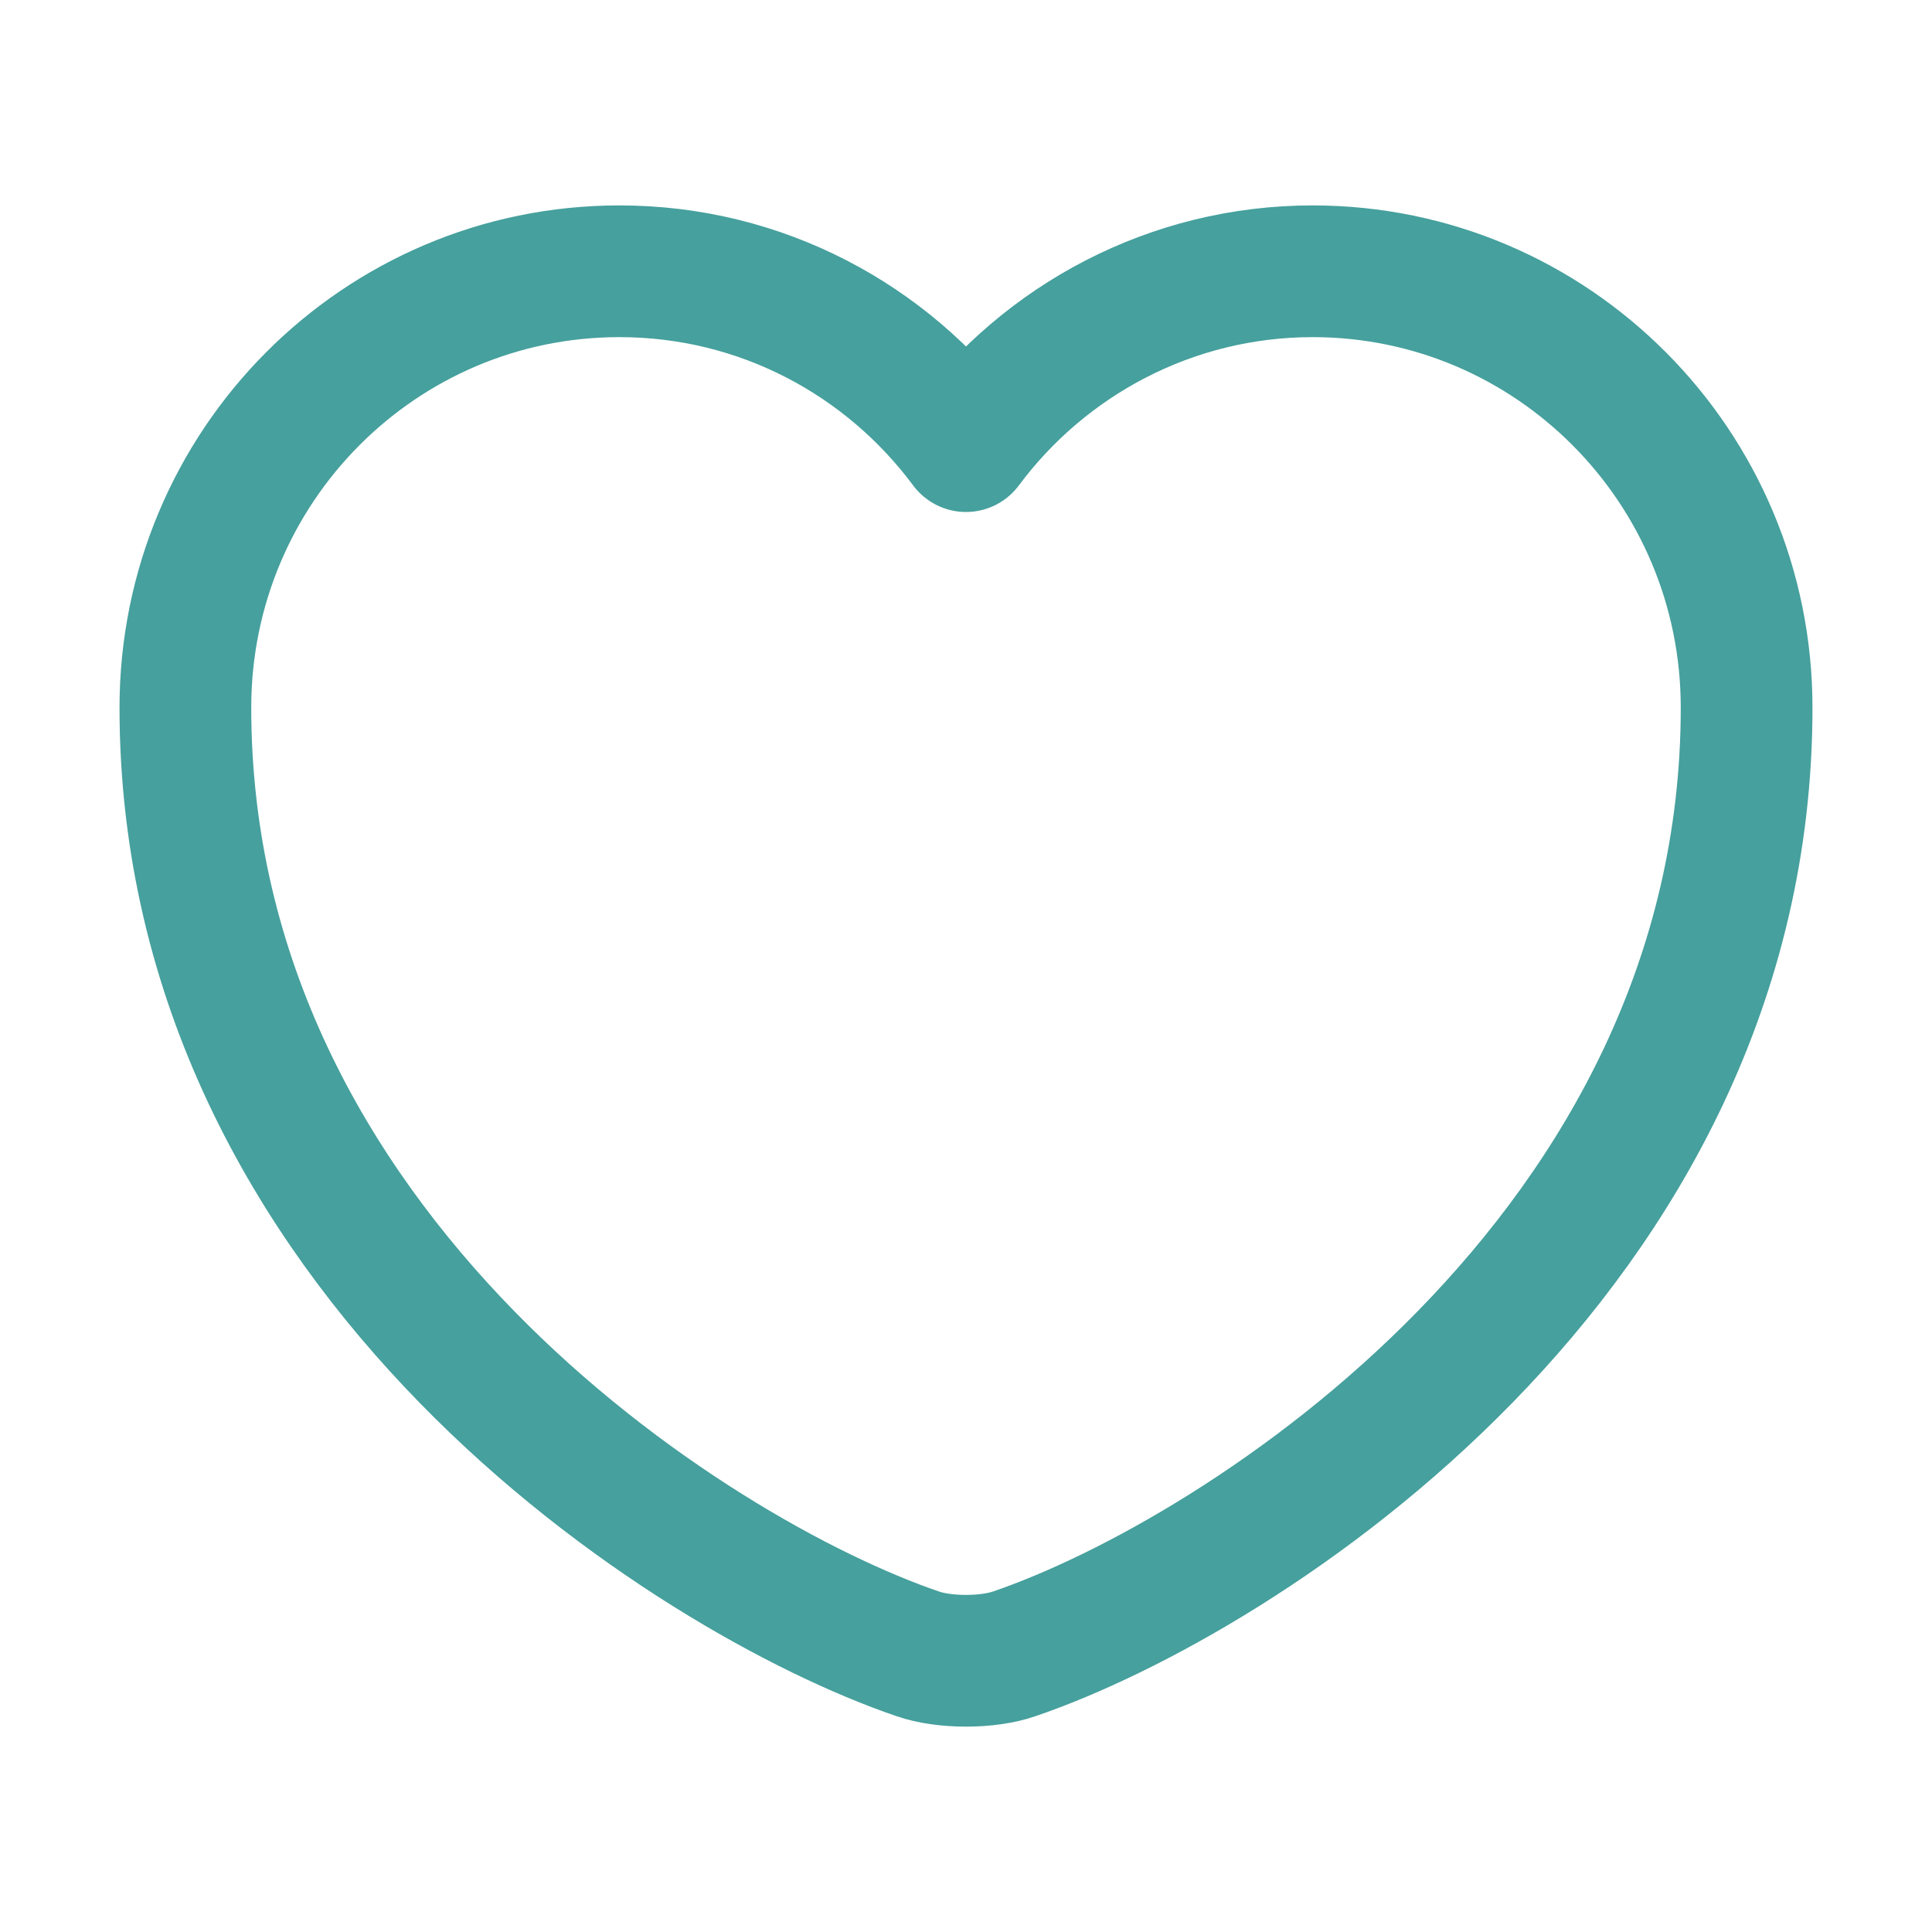 <svg width="22" height="22" viewBox="0 0 22 22" fill="none" xmlns="http://www.w3.org/2000/svg">
<path d="M11.551 18.832C11.249 18.938 10.751 18.938 10.449 18.832C7.871 17.952 2.111 14.28 2.111 8.058C2.111 5.312 4.324 3.089 7.053 3.089C8.671 3.089 10.102 3.872 11 5.08C11.898 3.872 13.338 3.089 14.947 3.089C17.676 3.089 19.889 5.312 19.889 8.058C19.889 14.28 14.129 17.952 11.551 18.832Z" stroke="#46A09D" stroke-width="1.5" stroke-linecap="round" stroke-linejoin="round"/>
</svg>

